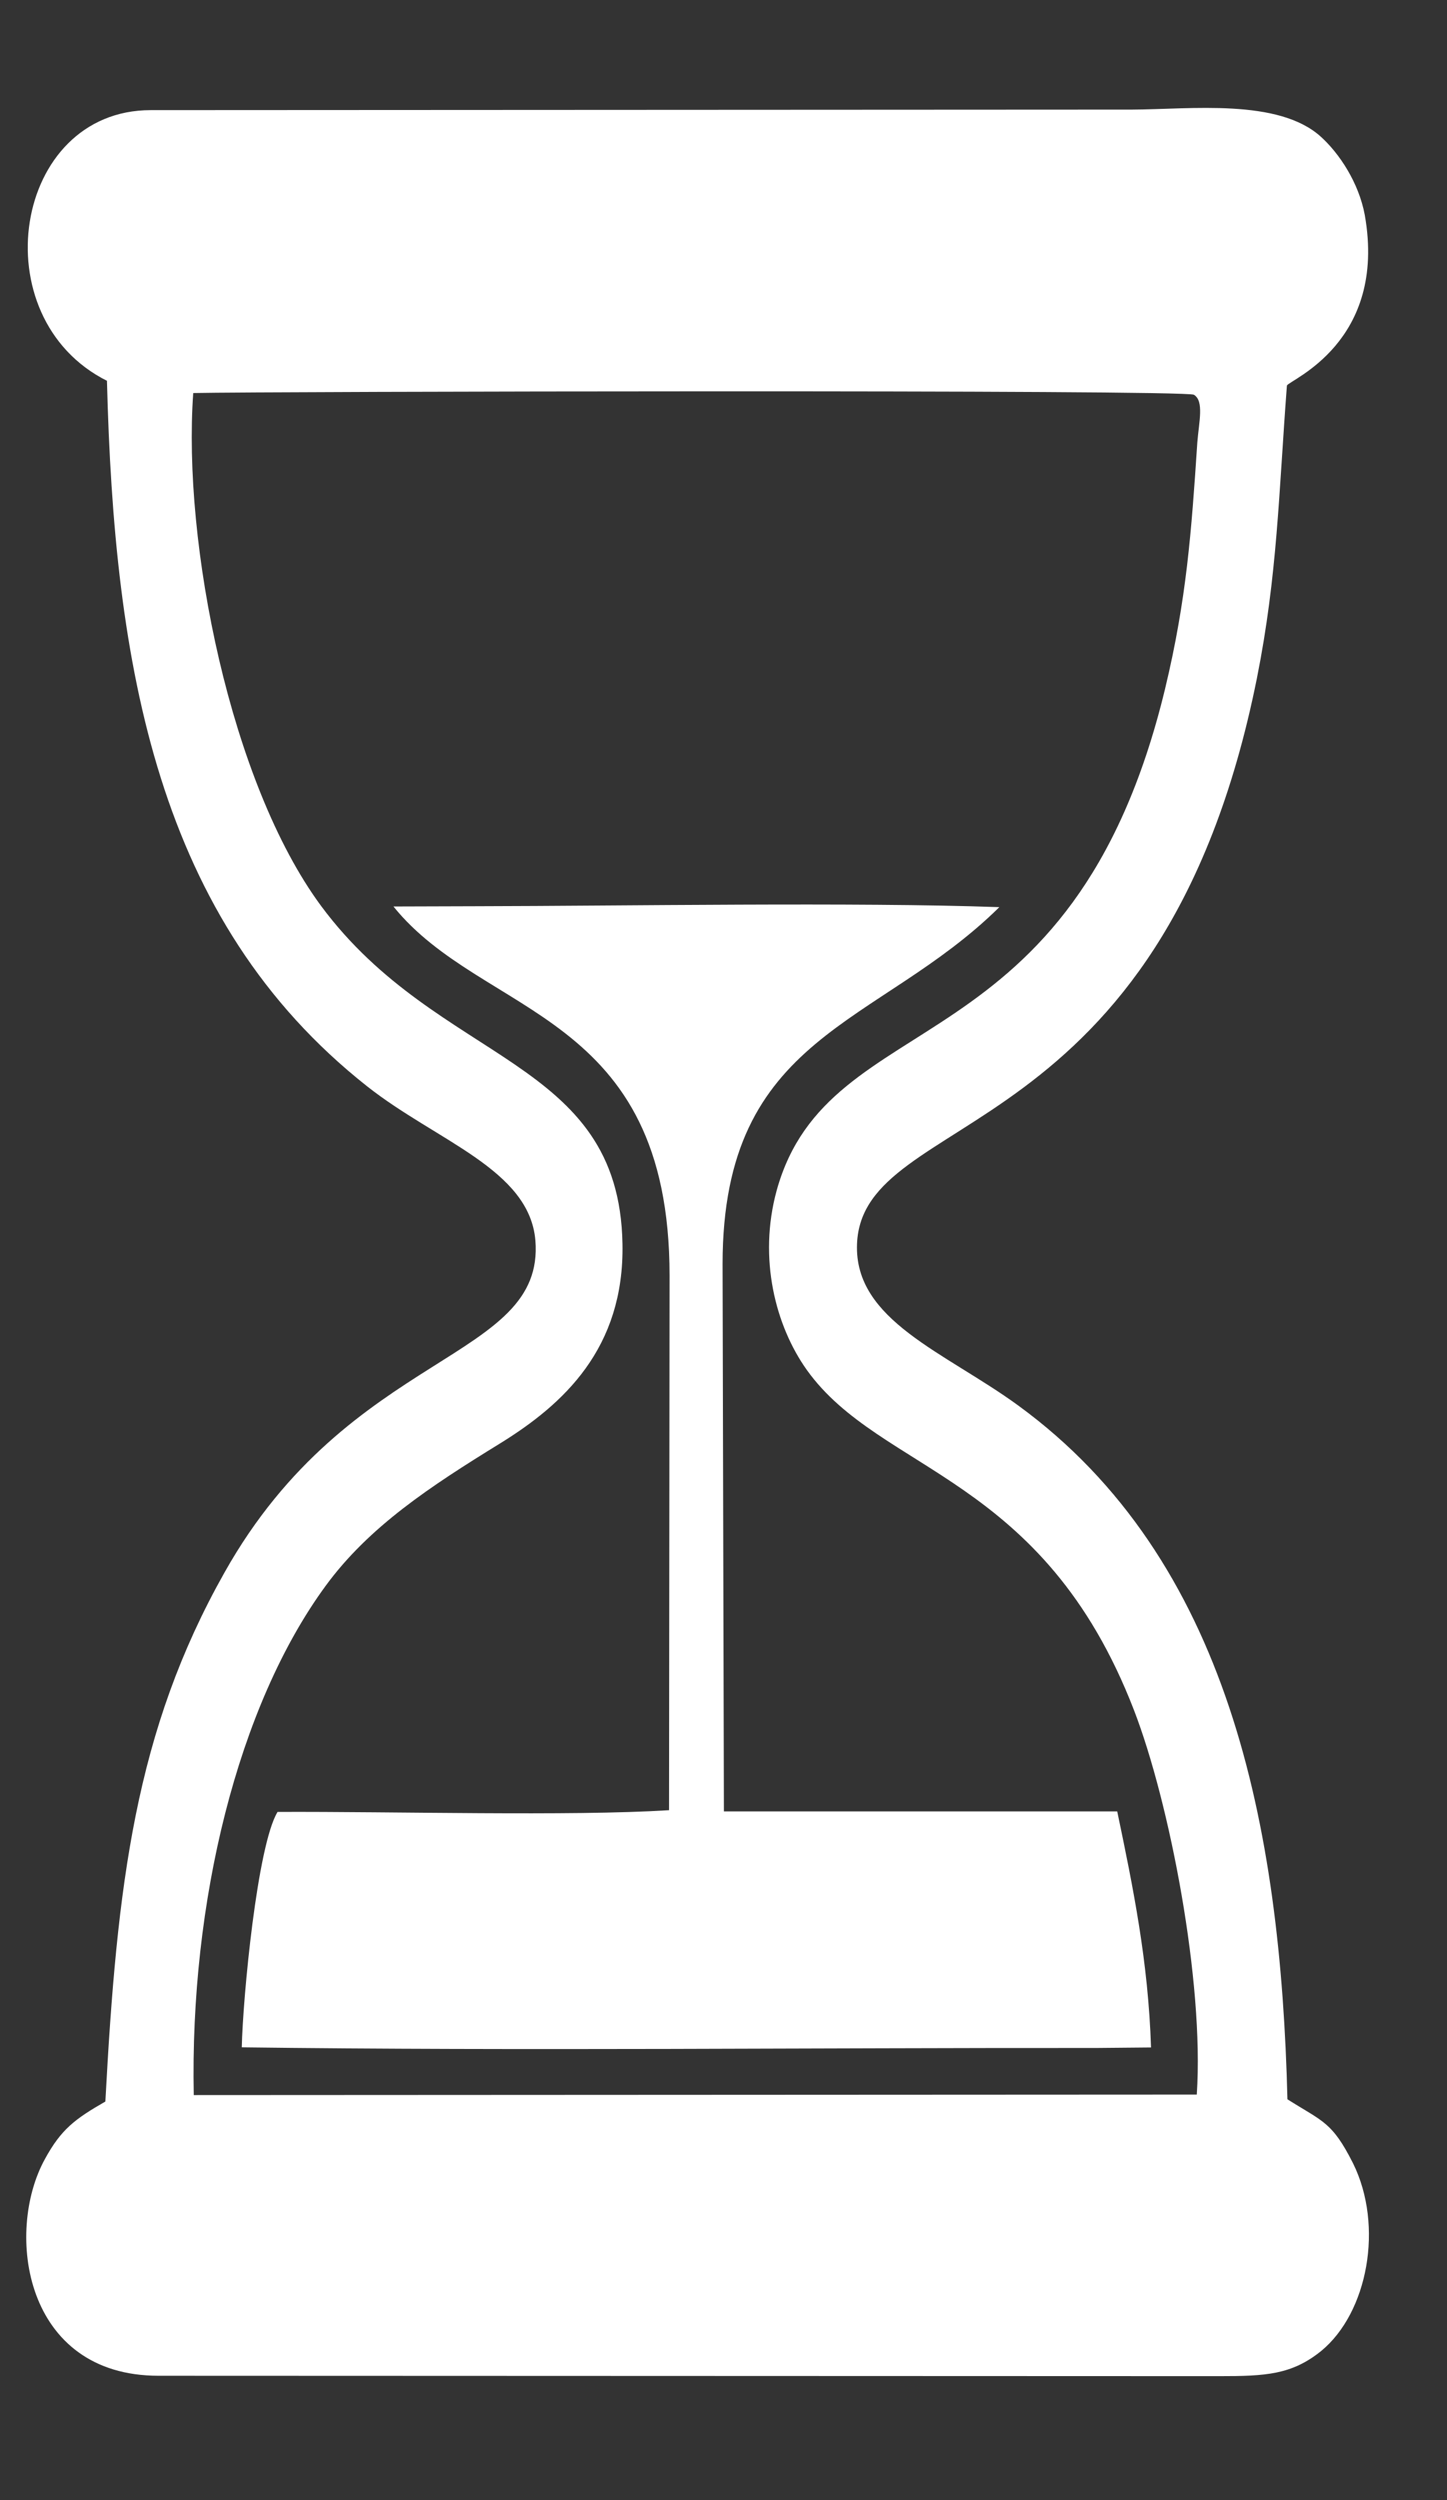 <svg width="11" height="19" viewBox="0 0 11 19" fill="none" xmlns="http://www.w3.org/2000/svg">
<rect x="0" y="0" width="11" height="19" fill="#333333" stroke="none"/>
<path fill-rule="evenodd" clip-rule="evenodd" d="M9.098 15.918L1.473 15.922C1.443 14.457 1.806 12.967 2.474 12.054C2.805 11.601 3.273 11.295 3.804 10.968C4.281 10.673 4.747 10.249 4.732 9.453C4.707 8.032 3.338 8.095 2.441 6.885C1.751 5.951 1.387 4.124 1.469 2.987C2.011 2.975 9.005 2.96 9.076 3C9.155 3.048 9.114 3.207 9.102 3.362C9.057 4.043 9.02 4.556 8.857 5.234C8.153 8.15 6.302 7.608 5.904 9.048C5.763 9.564 5.895 10.077 6.134 10.412C6.695 11.196 7.93 11.207 8.621 12.998C8.893 13.704 9.154 15.062 9.098 15.916V15.918ZM5.09 9.695L5.086 13.757C4.327 13.804 3.001 13.766 2.11 13.77C1.956 14.023 1.846 15.18 1.838 15.559C3.965 15.587 6.189 15.562 8.334 15.564L8.75 15.56C8.729 14.908 8.615 14.349 8.493 13.766H5.503L5.493 9.606C5.493 7.851 6.673 7.806 7.597 6.894C6.507 6.855 4.738 6.885 3.621 6.887L2.991 6.889C3.674 7.737 5.09 7.675 5.09 9.695ZM0.813 2.893C0.868 5.06 1.192 6.993 2.79 8.255C3.319 8.673 4.024 8.885 4.07 9.427C4.144 10.346 2.662 10.251 1.707 11.95C1.028 13.154 0.889 14.318 0.801 15.971C0.571 16.103 0.465 16.181 0.341 16.409C0.035 16.965 0.183 18.055 1.205 18.055L9.268 18.058C9.623 18.058 9.819 18.047 10.042 17.868C10.398 17.577 10.521 16.917 10.286 16.441C10.126 16.124 10.057 16.125 9.787 15.954C9.736 13.88 9.342 11.849 7.74 10.681C7.183 10.275 6.492 10.036 6.515 9.453C6.557 8.417 8.832 8.757 9.555 5.154C9.711 4.372 9.721 3.746 9.783 2.93C9.804 2.886 10.546 2.602 10.375 1.634C10.329 1.387 10.181 1.166 10.042 1.04C9.719 0.746 9.051 0.831 8.606 0.833L1.146 0.837C0.098 0.837 -0.148 2.414 0.815 2.895L0.813 2.893Z" fill="#fff"/>
</svg>
